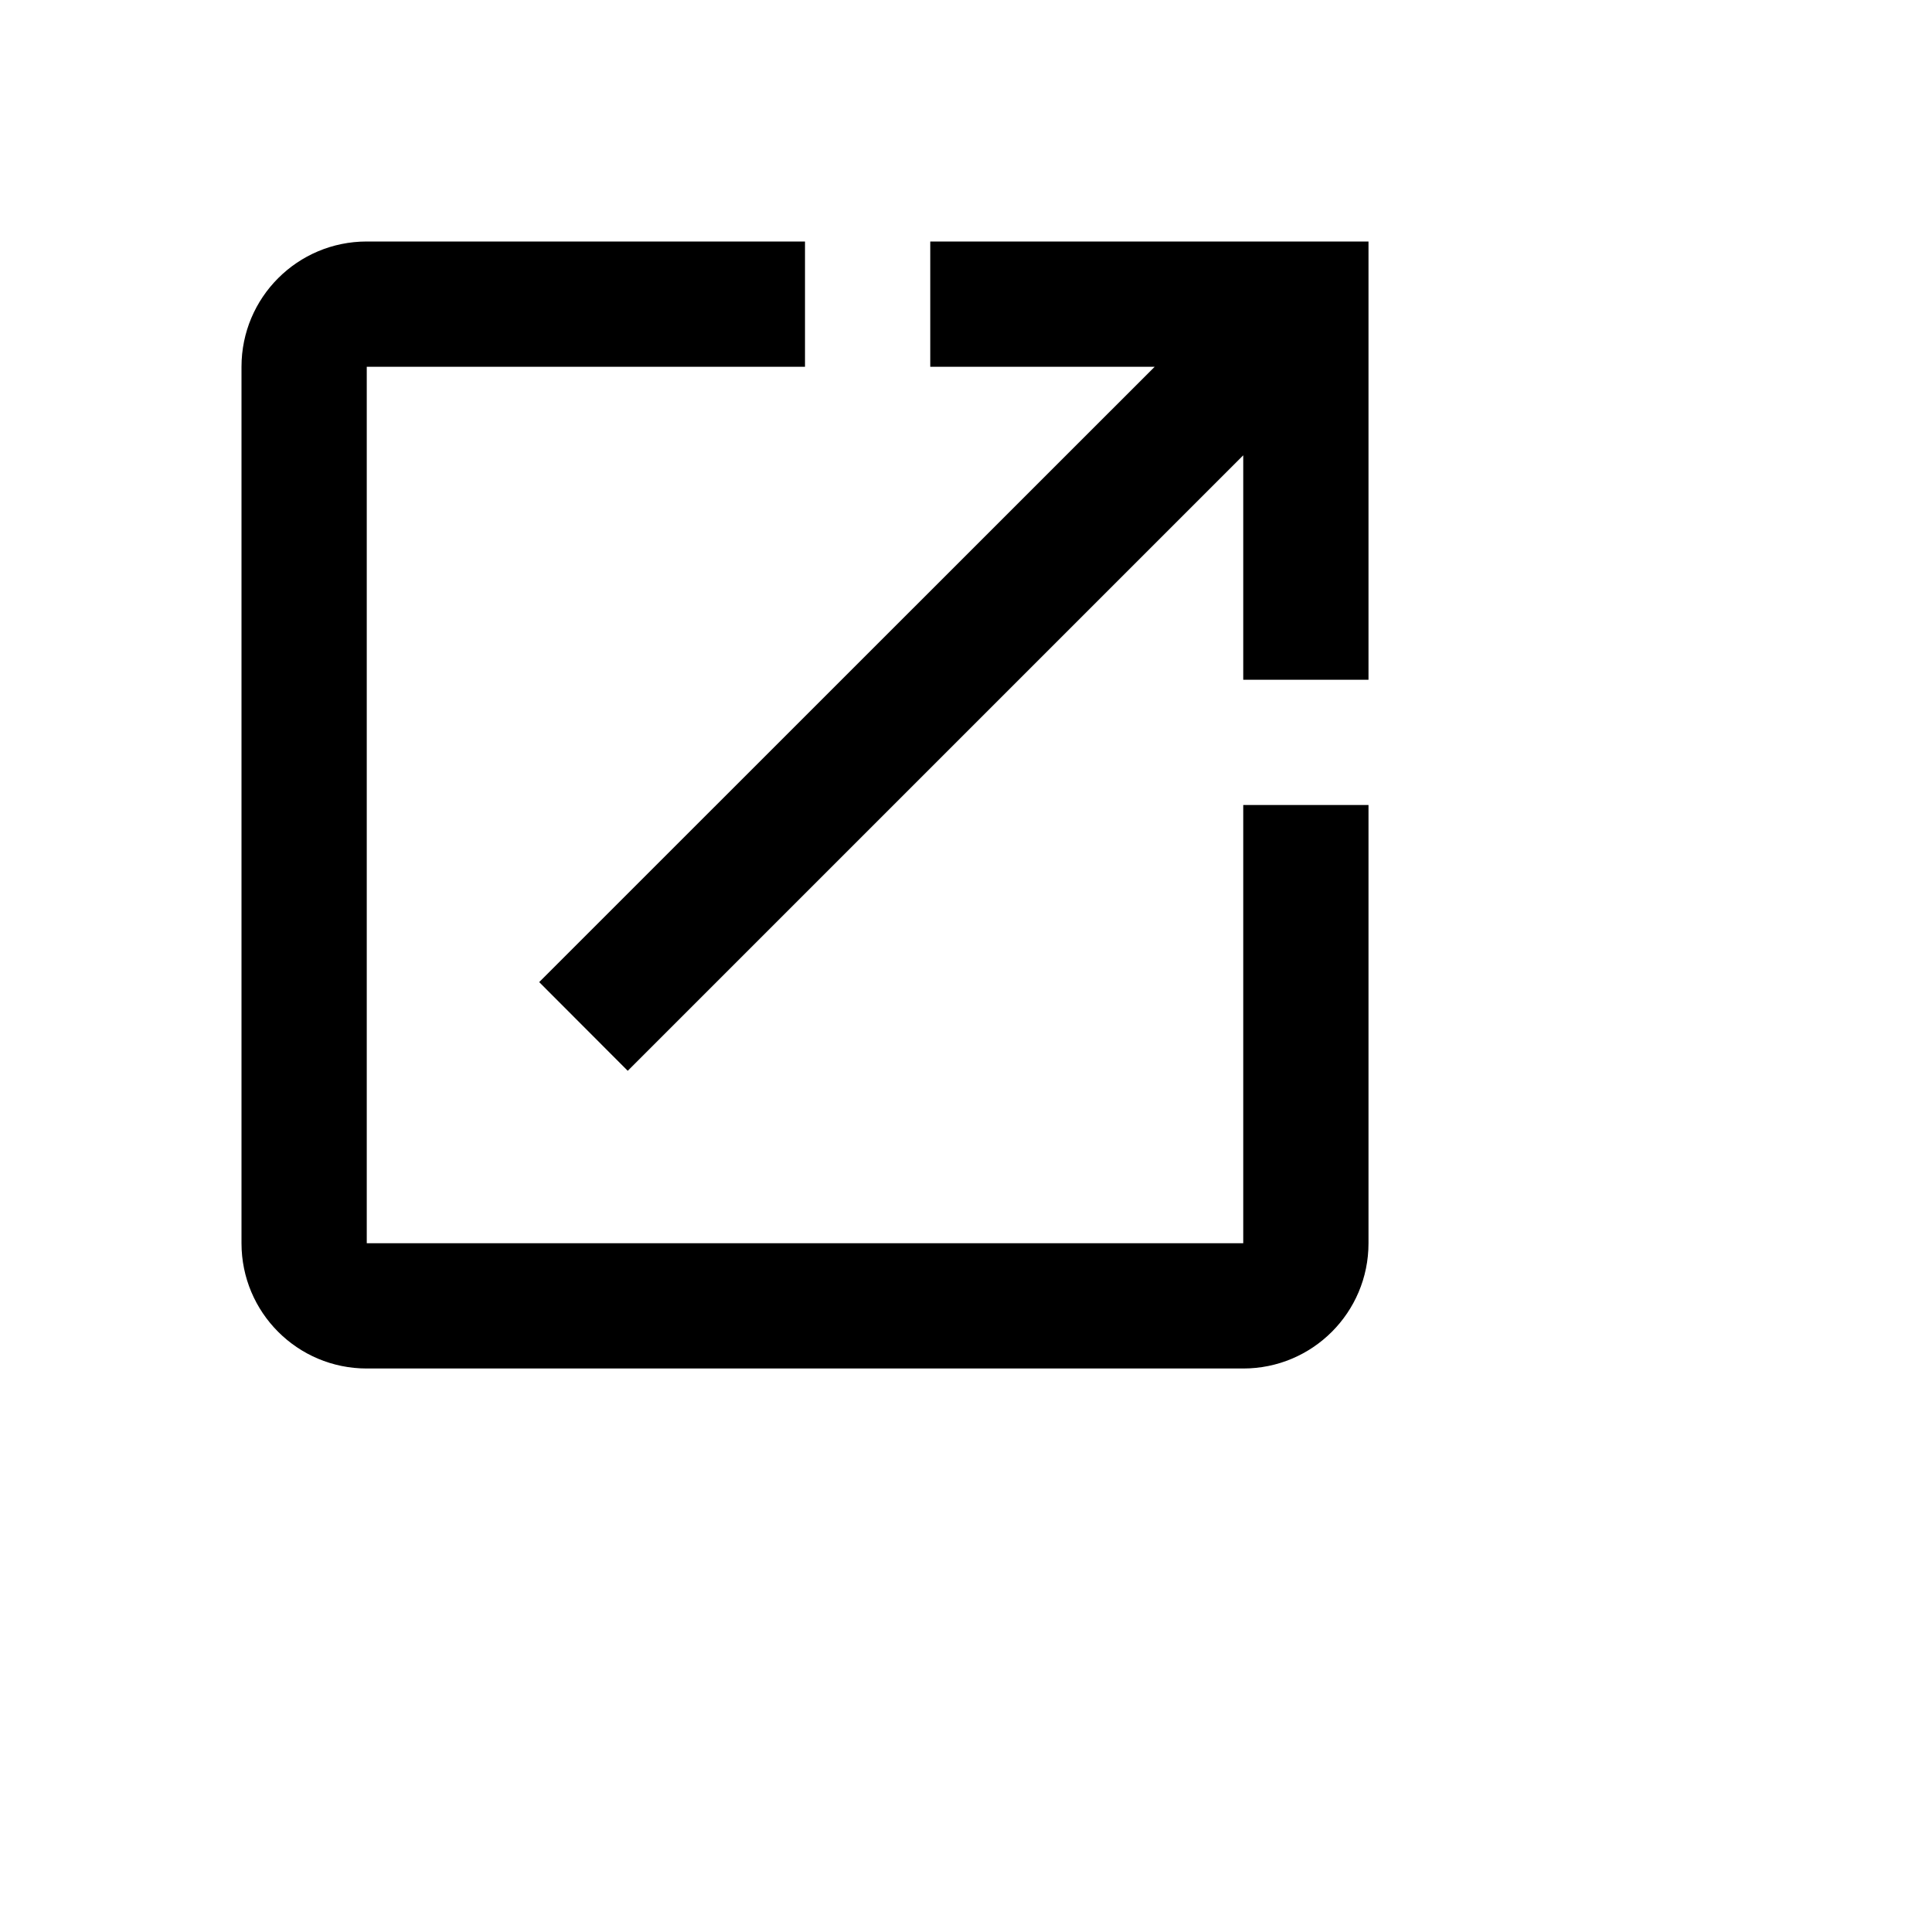<svg xmlns="http://www.w3.org/2000/svg" width="24px" height="24px" viewBox="0 0 24 24" fill="#000000" focusable="false">
    <path d="m15.444 15.444h-10.888v-10.888h5.444v-1.556h-5.444c-0.86 0-1.556 0.696-1.556 1.556v10.888c0 0.86 0.696 1.556 1.556 1.556h10.888c0.86 0 1.556-0.696 1.556-1.556v-5.444h-1.556v5.444zm-3.888-12.444v1.556h2.788l-7.646 7.644 1.1 1.102 7.646-7.646v2.788h1.556v-5.444h-5.444z"></path>
</svg>